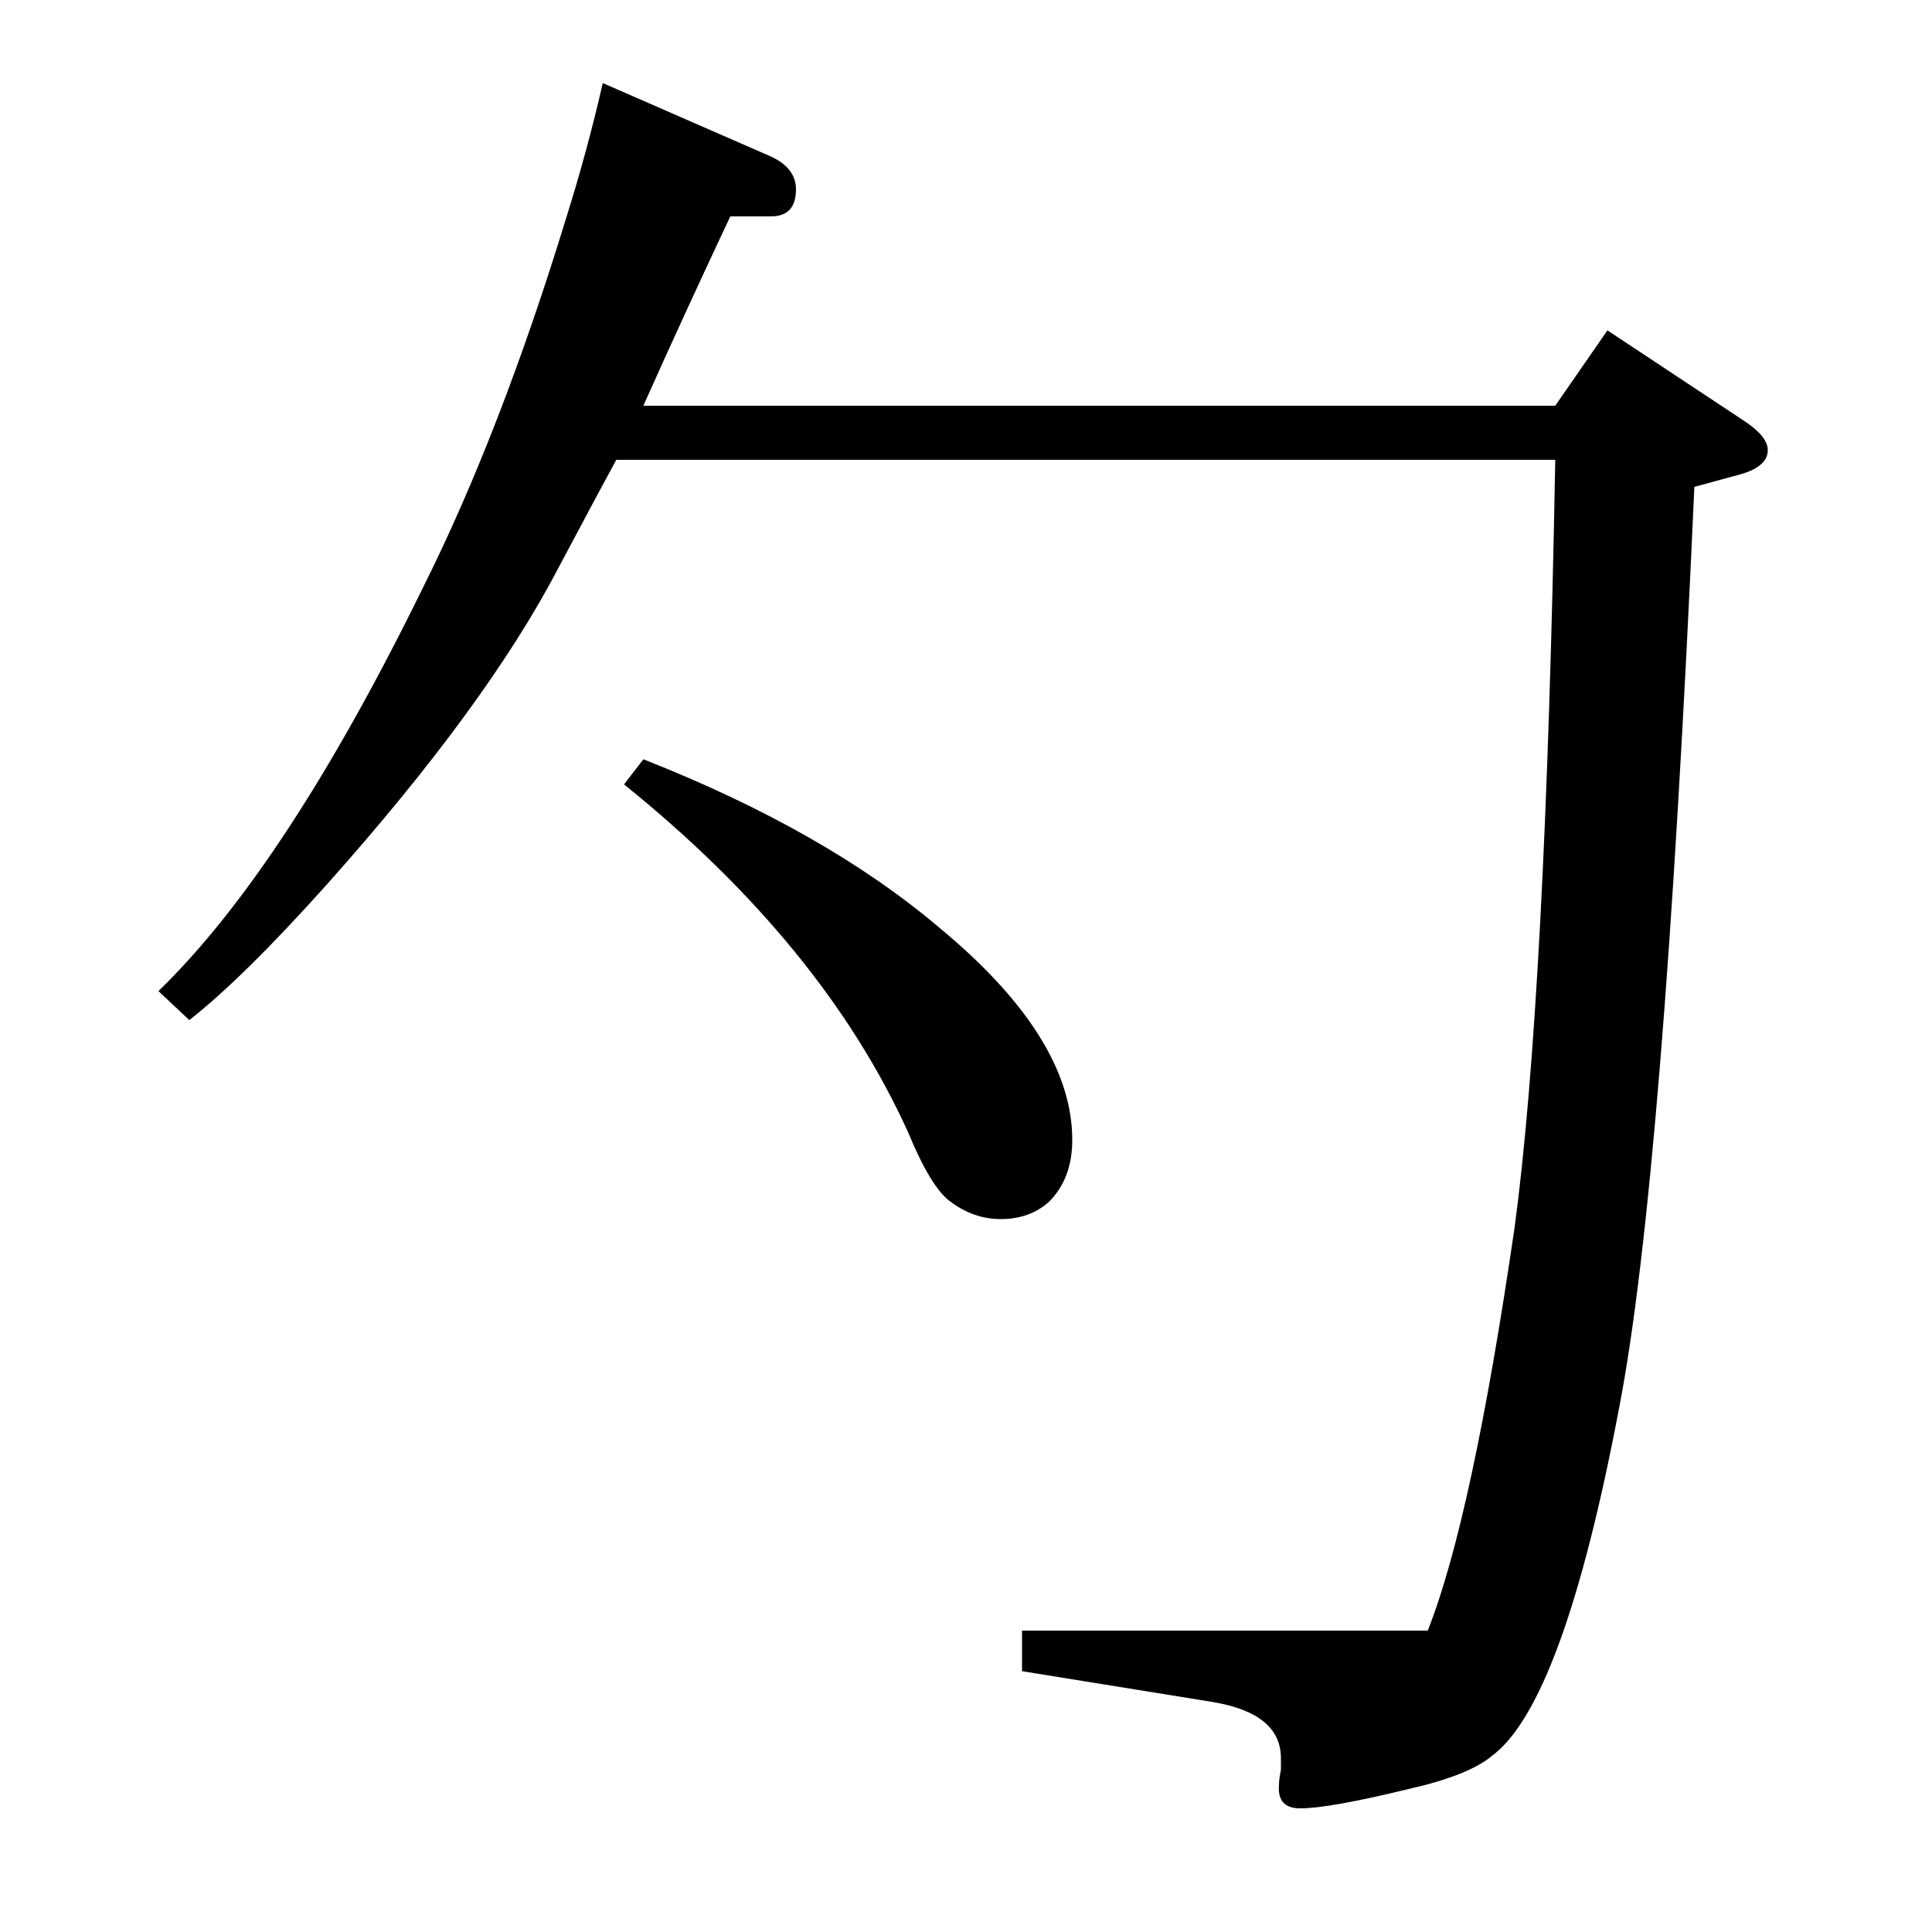 <?xml version="1.0" standalone="no"?>
<!DOCTYPE svg PUBLIC "-//W3C//DTD SVG 1.1//EN" "http://www.w3.org/Graphics/SVG/1.1/DTD/svg11.dtd" >
<svg xmlns="http://www.w3.org/2000/svg" xmlns:xlink="http://www.w3.org/1999/xlink" version="1.1" viewBox="0 -120 1000 1000">
  <g transform="matrix(1 0 0 -1 0 880)">
   <path fill="currentColor"
d="M319 762q-5 -9 -30 -56q-37 -71 -120 -164q-43 -48 -71 -70l-16 15q66 64 137 209q40 80 74 191q11 35 19 70l87 -38q13 -6 13 -17q0 -14 -13 -14h-21q-24 -51 -45 -98h472l27 39l71 -47q12 -8 12 -15q0 -9 -16 -13l-22 -6q-16 -359 -39 -477q-29 -153 -66 -180
q-12 -10 -43 -17q-41 -10 -56 -10q-12 0 -11 12q0 3 1 8v6q0 23 -35 29l-99 16v21h210q23 58 45 209q16 119 21 397h-486zM333 607q94 -37 153 -87q69 -57 69 -110q0 -20 -12 -32q-10 -9 -25 -9q-14 0 -26 9q-10 7 -22 36q-44 97 -147 180z" />
  </g>

</svg>
